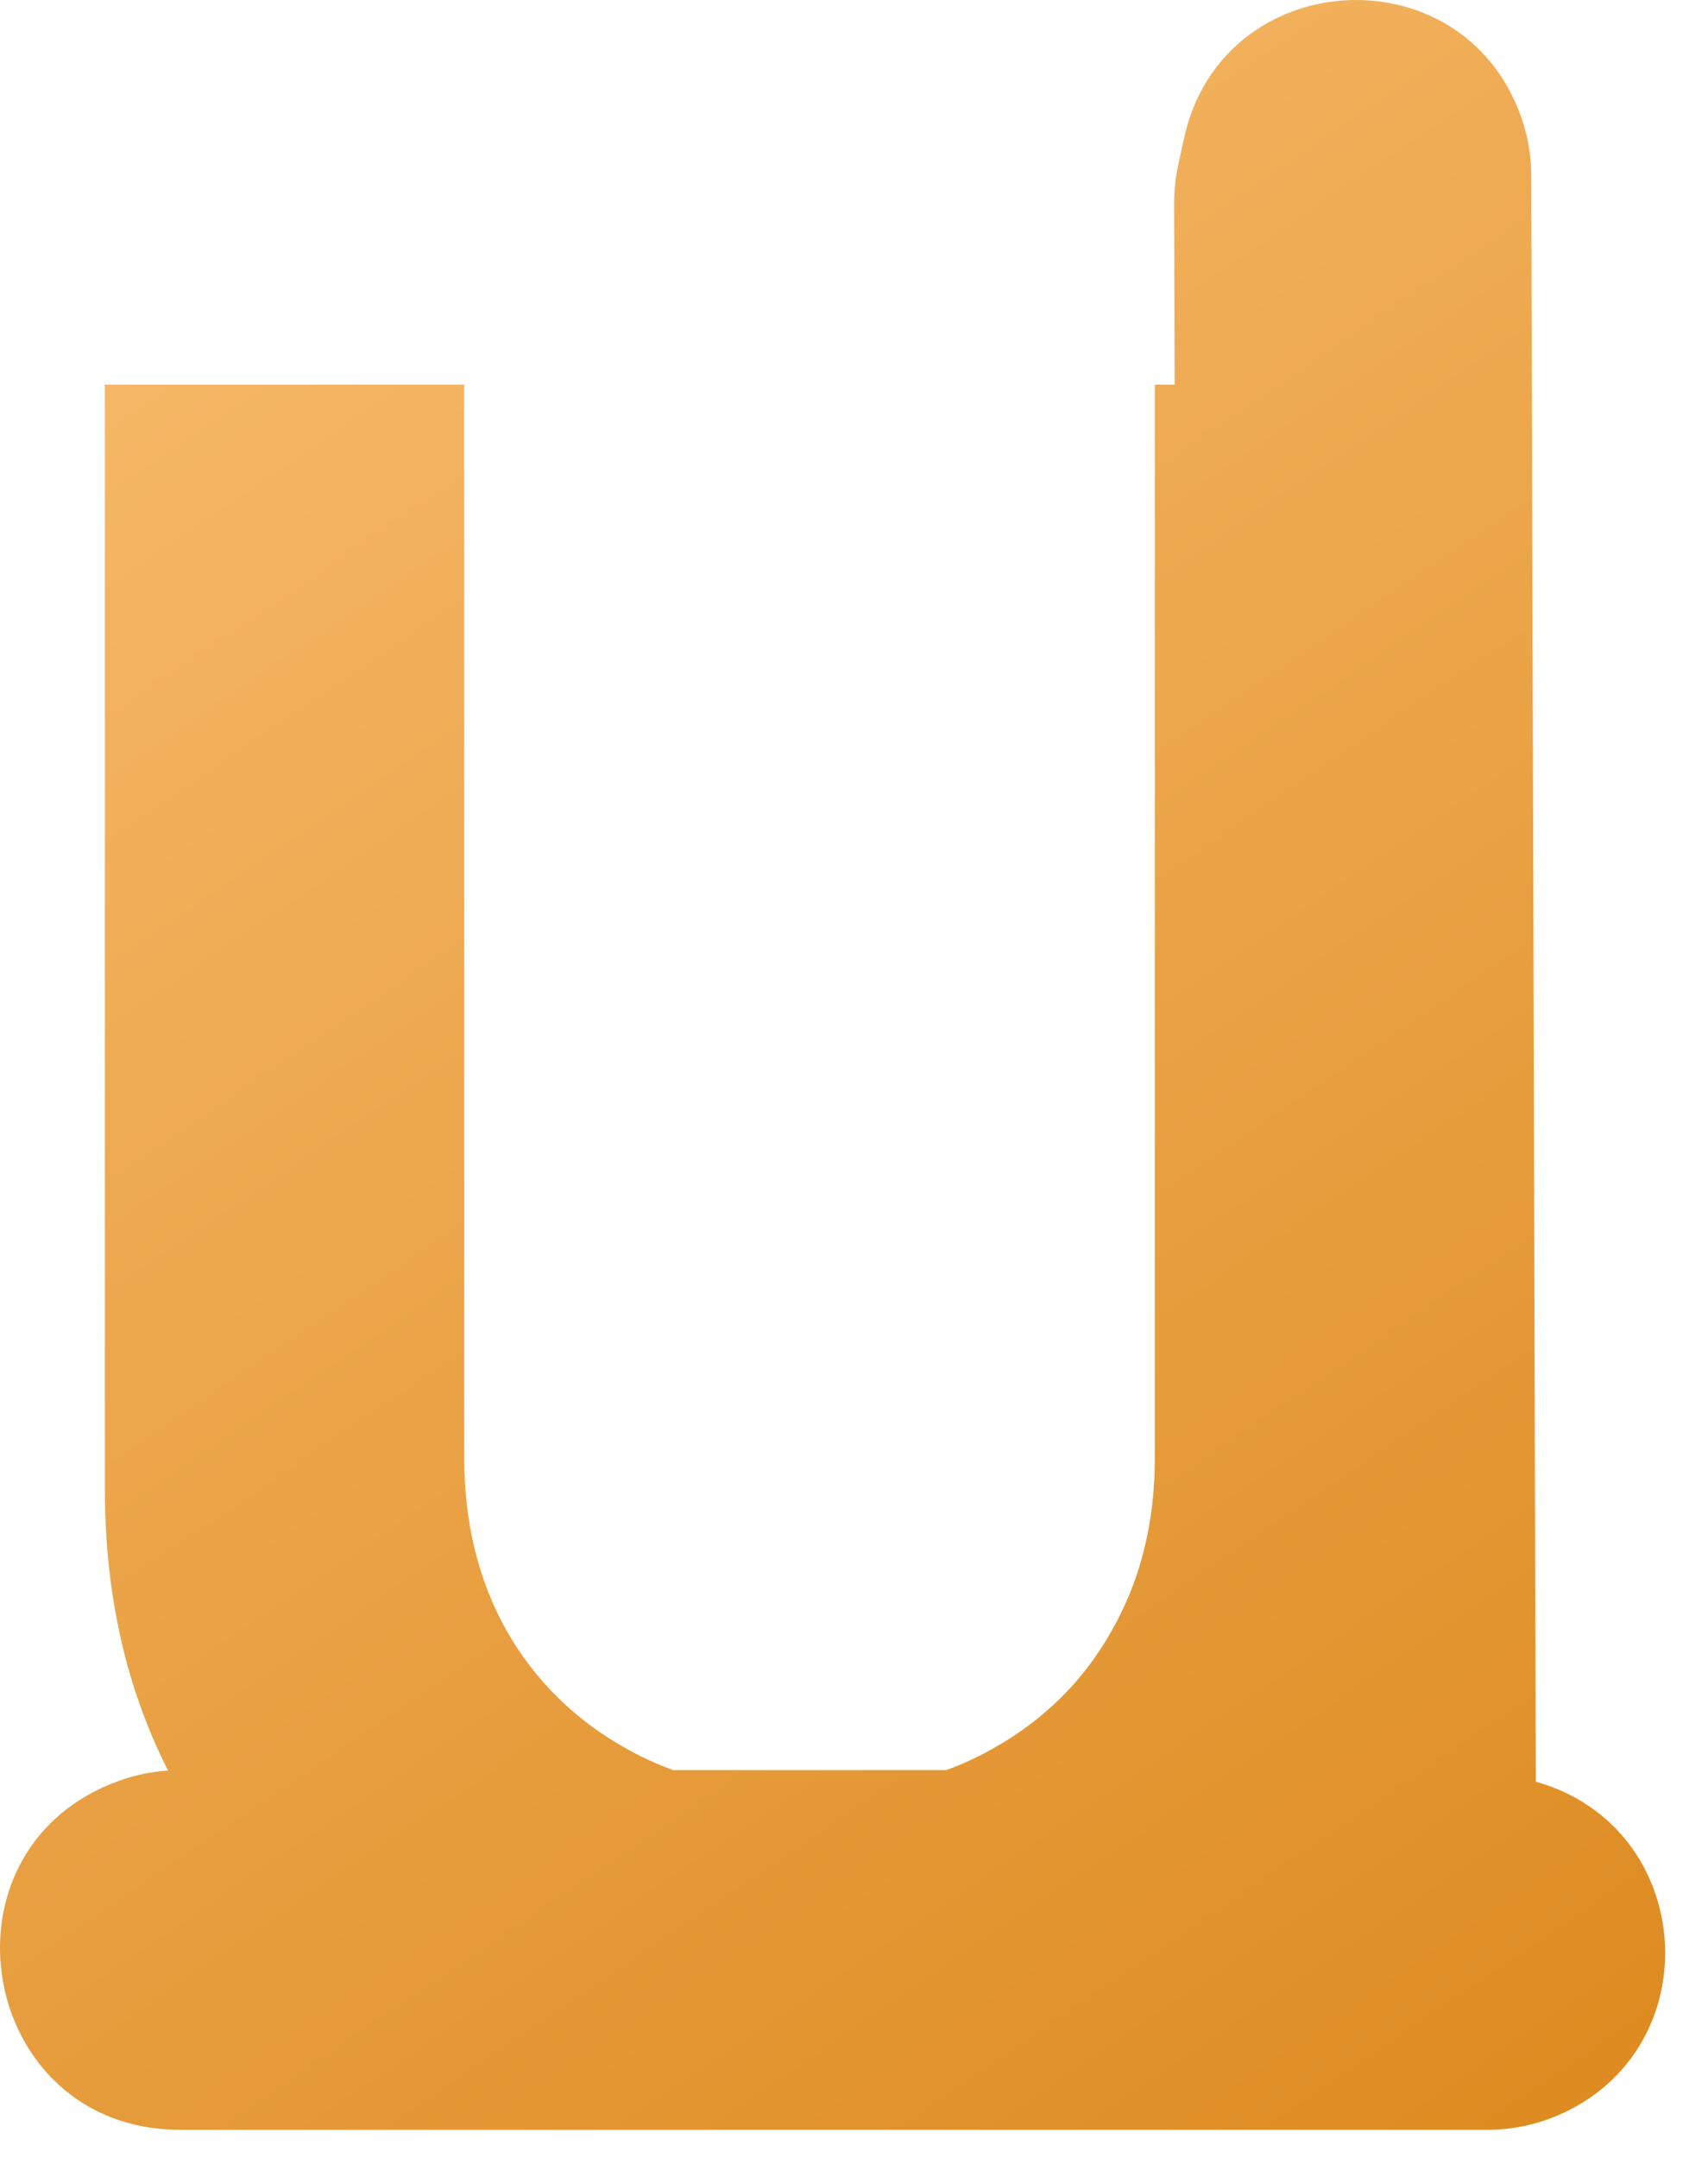 <svg width="38" height="48" viewBox="0 0 38 48" fill="none" xmlns="http://www.w3.org/2000/svg">
<path fill-rule="evenodd" clip-rule="evenodd" d="M26.215 3.662L26.343 3.075C27.18 -0.765 32.526 -1.104 33.842 2.599C33.99 3.016 34.066 3.454 34.068 3.896L34.169 39.631C37.74 40.631 38.082 45.578 34.664 47.052C34.17 47.264 33.639 47.374 33.102 47.374H4.004C-0.48 47.374 -1.569 41.127 2.651 39.61C3.002 39.484 3.368 39.408 3.739 39.383C2.802 37.541 2.333 35.452 2.333 33.116V8.556H10.329V32.432C10.329 33.873 10.643 35.153 11.271 36.273C11.911 37.394 12.81 38.274 13.967 38.914C14.289 39.092 14.626 39.246 14.978 39.374H21.052C21.402 39.246 21.736 39.092 22.055 38.914C23.212 38.274 24.105 37.394 24.733 36.273C25.373 35.153 25.693 33.873 25.693 32.432V8.556H26.133L26.122 4.543C26.121 4.247 26.152 3.951 26.215 3.662Z" fill="url(#paint0_linear_2618_1052)"/>
<defs>
<linearGradient id="paint0_linear_2618_1052" x1="-2.685" y1="-12.155" x2="40.857" y2="51.974" gradientUnits="userSpaceOnUse">
<stop stop-color="#FFC881"/>
<stop offset="1" stop-color="#DA8517"/>
</linearGradient>
</defs>
</svg>
